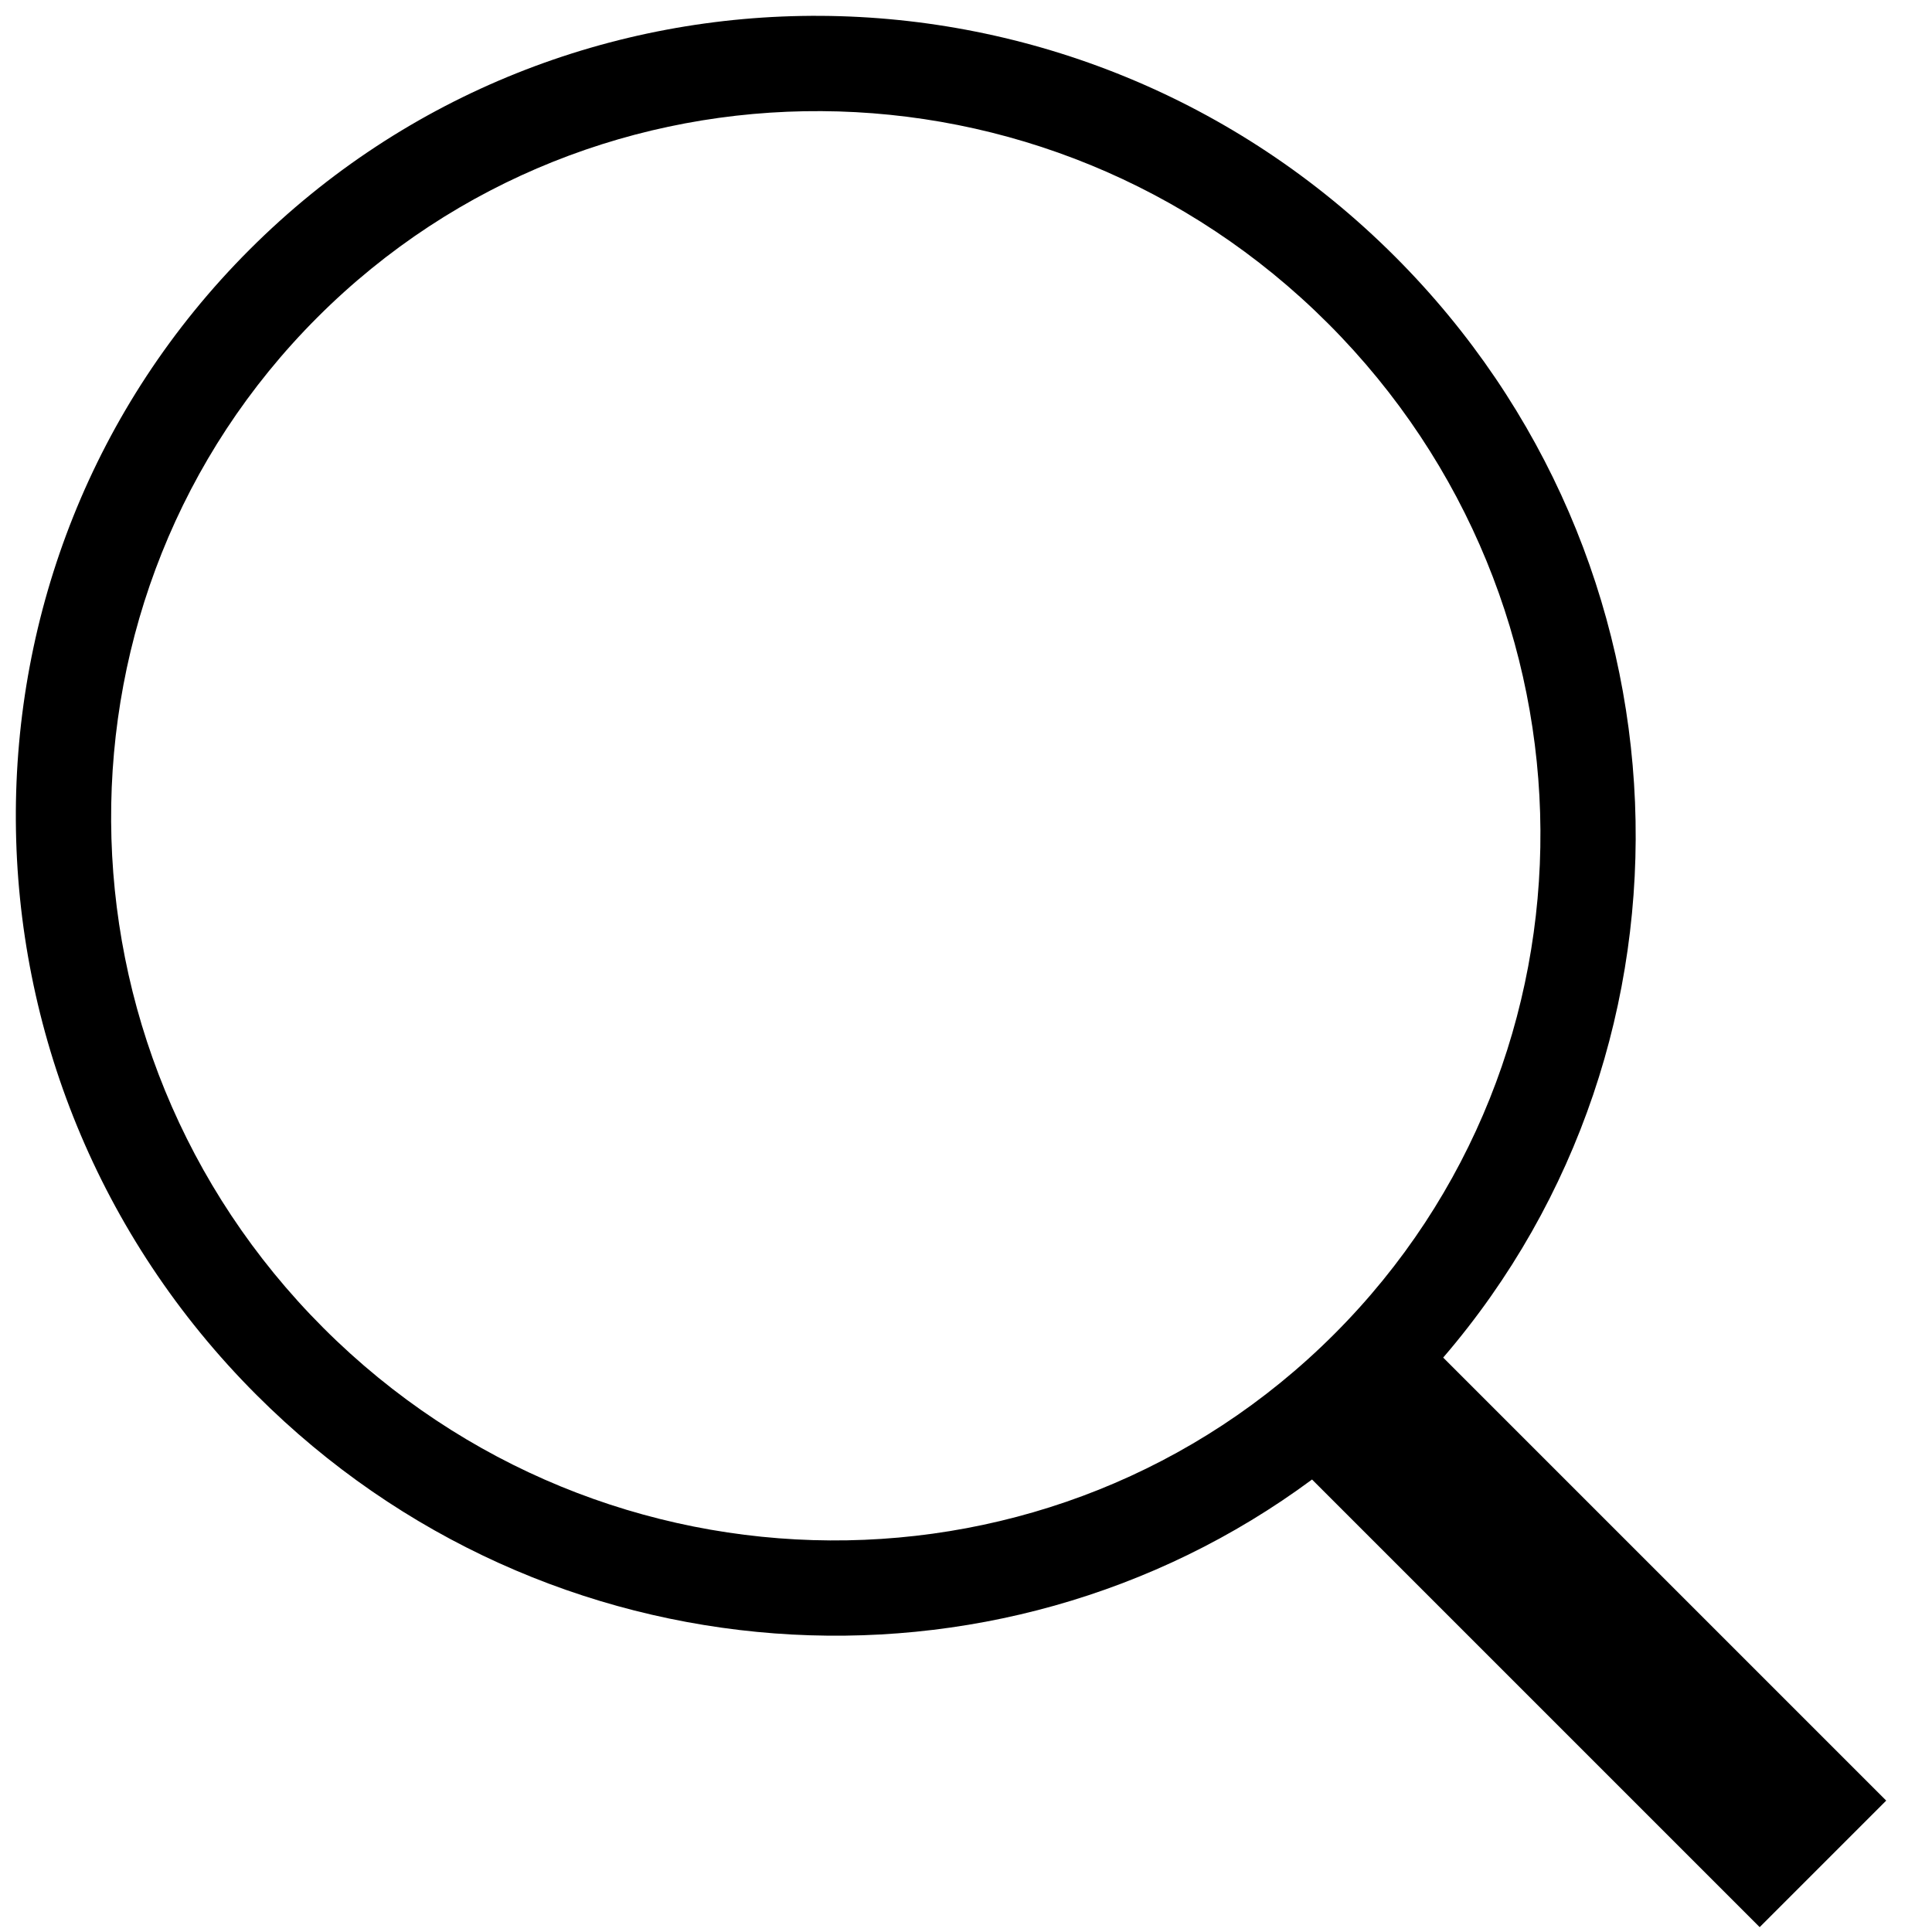 <?xml version="1.0" encoding="UTF-8"?>
<svg width="24px" height="24px" viewBox="0 0 24 24" version="1.1" xmlns="http://www.w3.org/2000/svg" xmlns:xlink="http://www.w3.org/1999/xlink">
    <!-- Generator: sketchtool 51.2 (57519) - http://www.bohemiancoding.com/sketch -->
    <title>9B7E9B76-081E-453F-8045-A2A55F868788</title>
    <desc>Created with sketchtool.</desc>
    <defs></defs>
    <g id="Page-1" stroke="none" stroke-width="1" fill="none" fill-rule="evenodd">
        <g id="medservicebel_index_15_hover" transform="translate(-983, -17)" fill="#000">
            <g id="Поиск" transform="translate(971, 4)">
                <path d="M23.529,32.136 C18.704,31.416 15,27.207 15,22.122 C15,16.532 19.477,12 25,12 C30.523,12 35,16.532 35,22.122 C35,27.457 30.923,31.827 25.752,32.217 L25.752,40 L23.529,40 L23.529,32.136 Z M25,31.054 C29.873,31.054 33.824,27.055 33.824,22.122 C33.824,17.19 29.873,13.191 25,13.191 C20.127,13.191 16.176,17.19 16.176,22.122 C16.176,27.055 20.127,31.054 25,31.054 Z" id="index/svg/search_icon" transform="translate(25, 26) rotate(-45) translate(-25, -26) "></path>
            </g>
        </g>
    </g>
</svg>